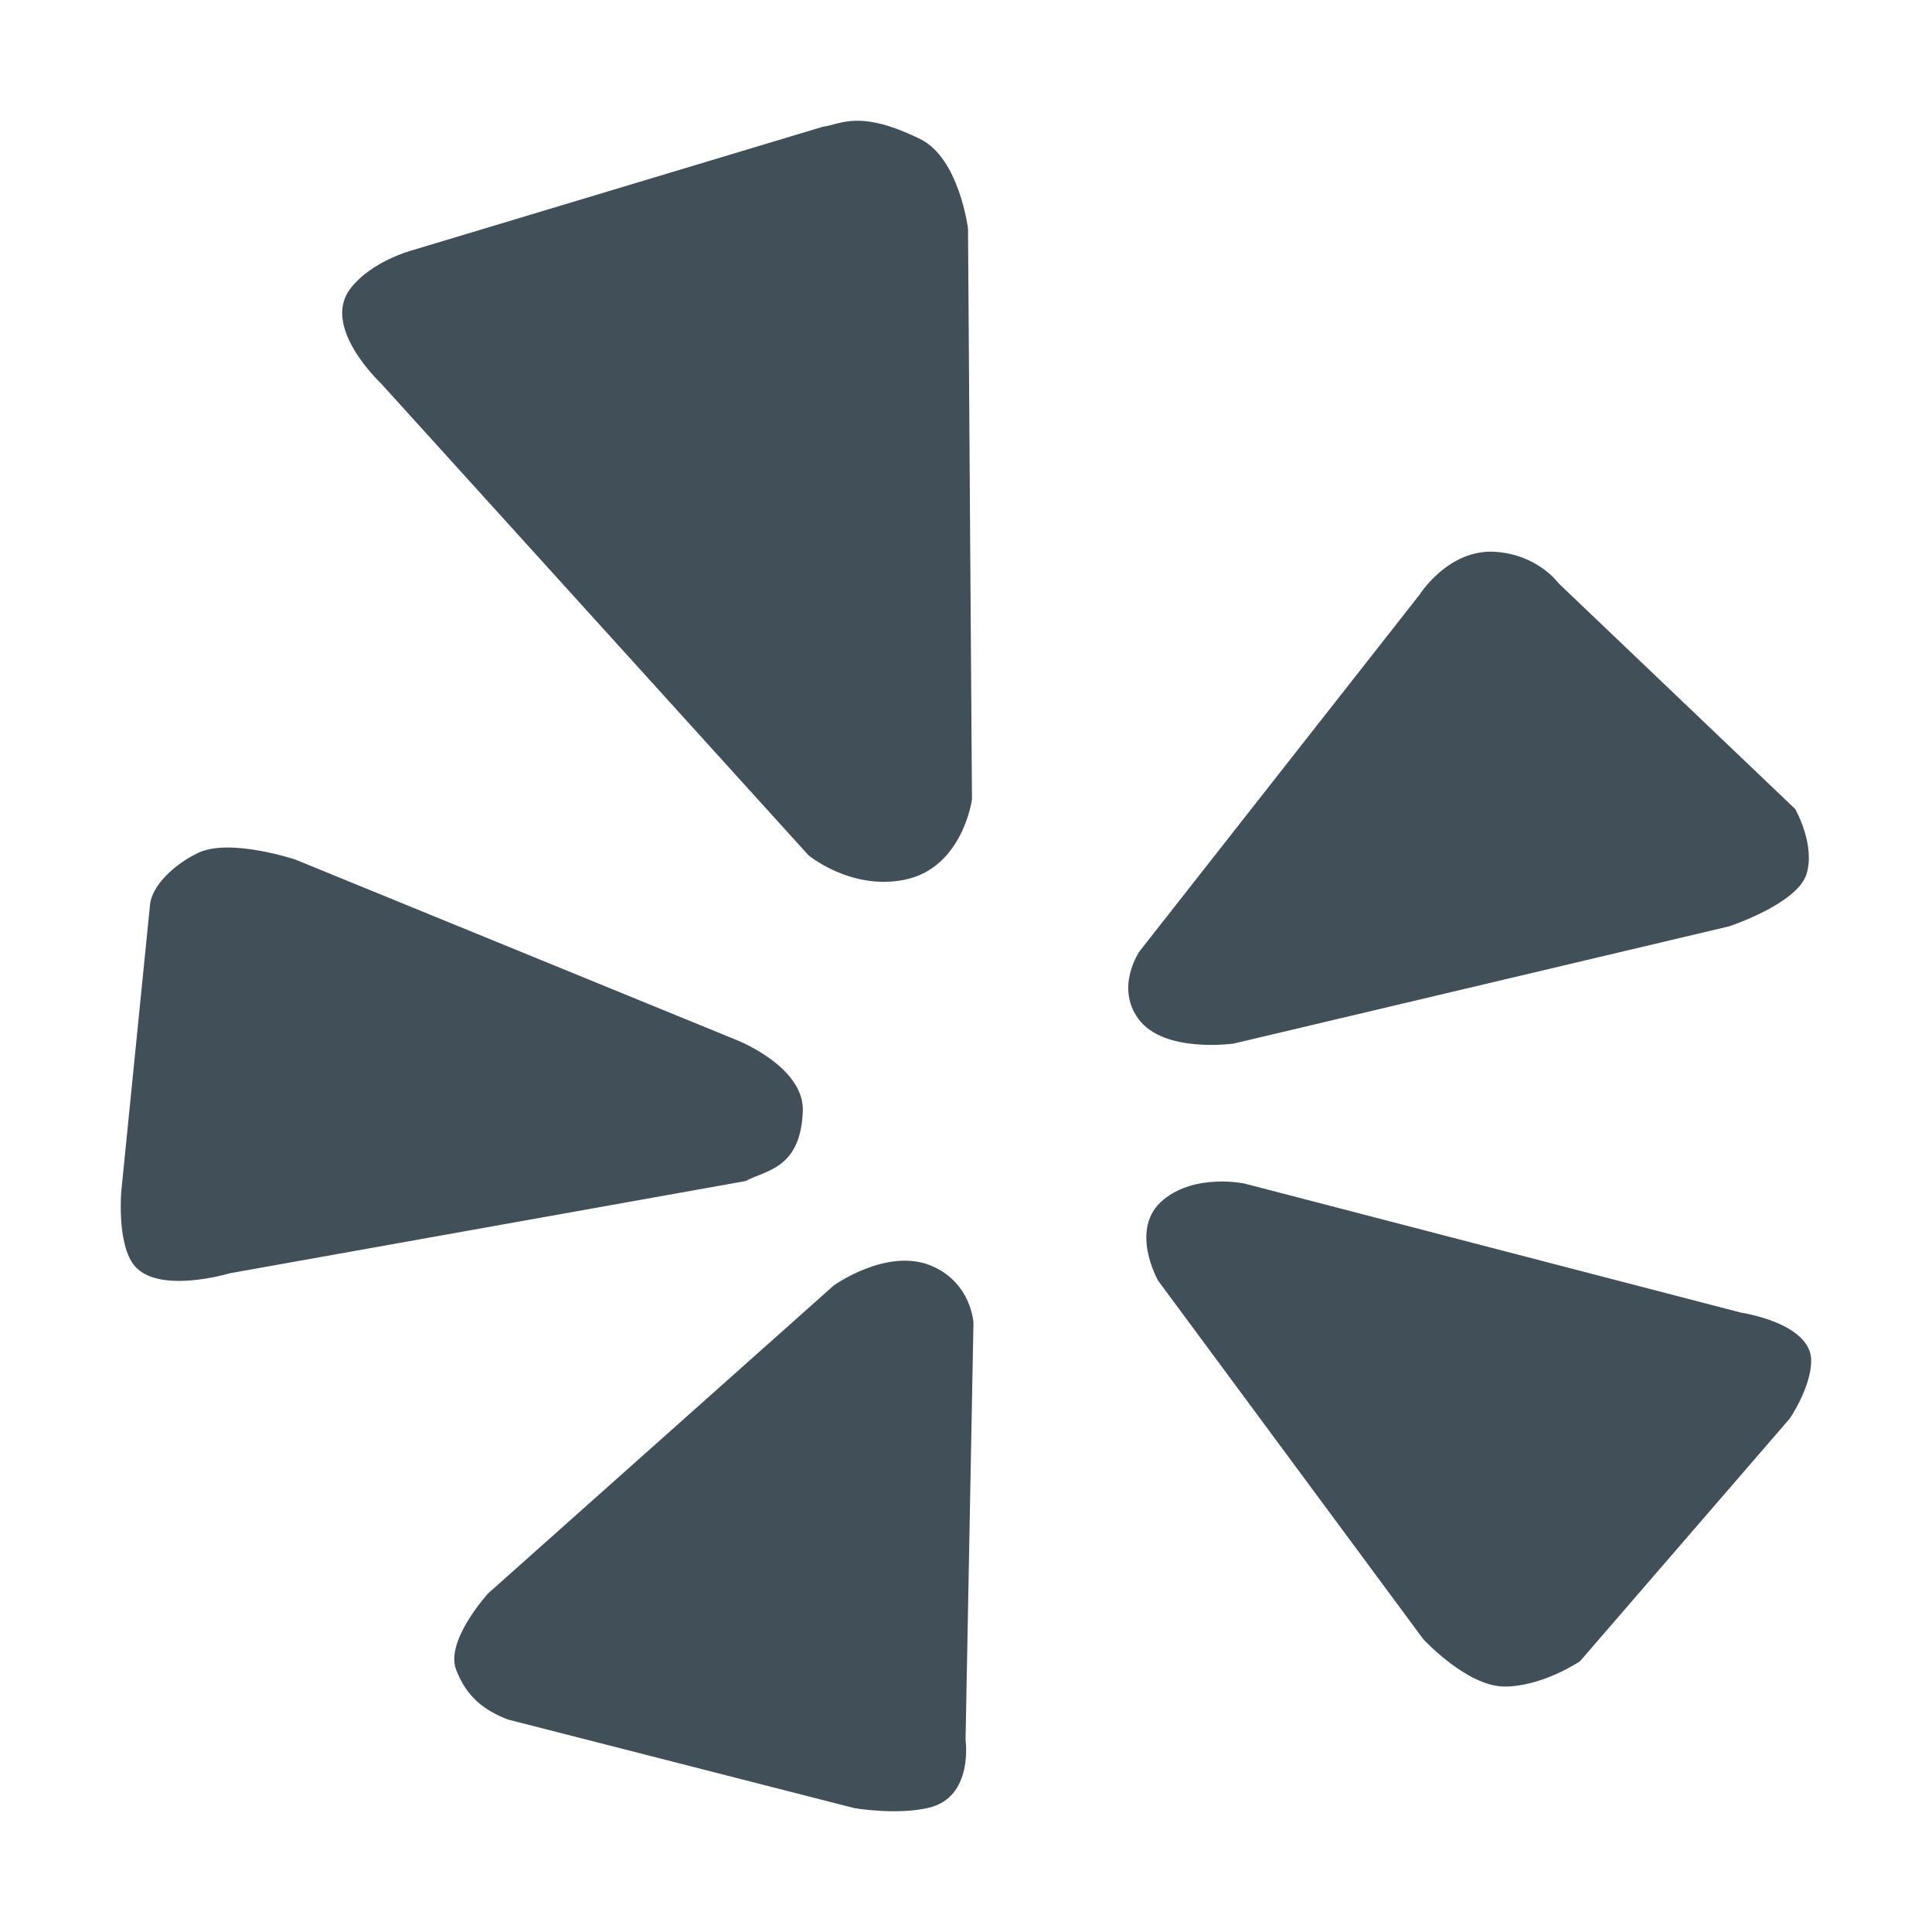 <?xml version="1.0" encoding="utf-8"?>
<!-- Generator: Adobe Illustrator 16.2.1, SVG Export Plug-In . SVG Version: 6.00 Build 0)  -->
<!DOCTYPE svg PUBLIC "-//W3C//DTD SVG 1.1//EN" "http://www.w3.org/Graphics/SVG/1.1/DTD/svg11.dtd">
<svg version="1.1" id="Icons" xmlns="http://www.w3.org/2000/svg" xmlns:xlink="http://www.w3.org/1999/xlink" x="0px" y="0px"
	 width="128px" height="128px" viewBox="0 0 128 128" enable-background="new 0 0 128 128" xml:space="preserve">
<path fill="#414F59" d="M23.222,19.11c1.385-1.805,4.053-2.518,4.053-2.518l27.25-8.198c1.164-0.14,2.371-1.179,6.434,0.815
	c2.59,1.263,3.174,5.934,3.174,5.934l0.262,37.83c0,0-0.615,4.543-4.477,5.315c-3.562,0.711-6.356-1.627-6.356-1.627L25.241,25.402
	C25.241,25.402,21.24,21.665,23.222,19.11z M8.802,83.718c-1.055-1.504-0.766-4.793-0.766-4.793l1.906-19.01
	c0.136-1.237,1.57-2.636,3.182-3.408c2.104-1.008,6.443,0.441,6.443,0.441l29.291,11.979c0,0,4.421,1.75,4.331,4.669
	c-0.134,3.859-2.465,3.929-3.792,4.652l-34.187,6.112C15.211,84.361,10.298,85.843,8.802,83.718z M61.522,119.771
	c-2.112,0.498-4.896,0.027-4.896,0.027l-22.99-5.879c-1.605-0.629-2.736-1.518-3.421-3.309c-0.727-1.92,2.126-5.045,2.126-5.045
	l22.897-20.399c0,0,3.513-2.528,6.452-1.312c2.685,1.13,2.804,3.788,2.804,3.788l-0.524,27.631
	C63.97,115.273,64.521,119.074,61.522,119.771z M75.503,63.019l18.551-23.625c0,0,1.91-3.046,5.023-2.834
	c2.82,0.191,4.181,2.082,4.181,2.082l15.678,14.957c0,0,1.366,2.372,0.743,4.334c-0.643,1.965-5.118,3.438-5.118,3.438
	l-32.815,7.765c0,0-4.645,0.674-6.327-1.637C73.865,65.373,75.503,63.019,75.503,63.019z M118.573,93.986l-13.896,16.078
	c0,0-2.482,1.674-4.992,1.674c-2.499,0-5.388-3.137-5.388-3.137L76.729,84.848c0,0-1.977-3.467,0.355-5.368
	c2.149-1.763,5.368-1.066,5.368-1.066l32.896,8.551c0,0,4.7,0.691,4.649,3.222C119.965,91.963,118.573,93.986,118.573,93.986z"/>
</svg>
